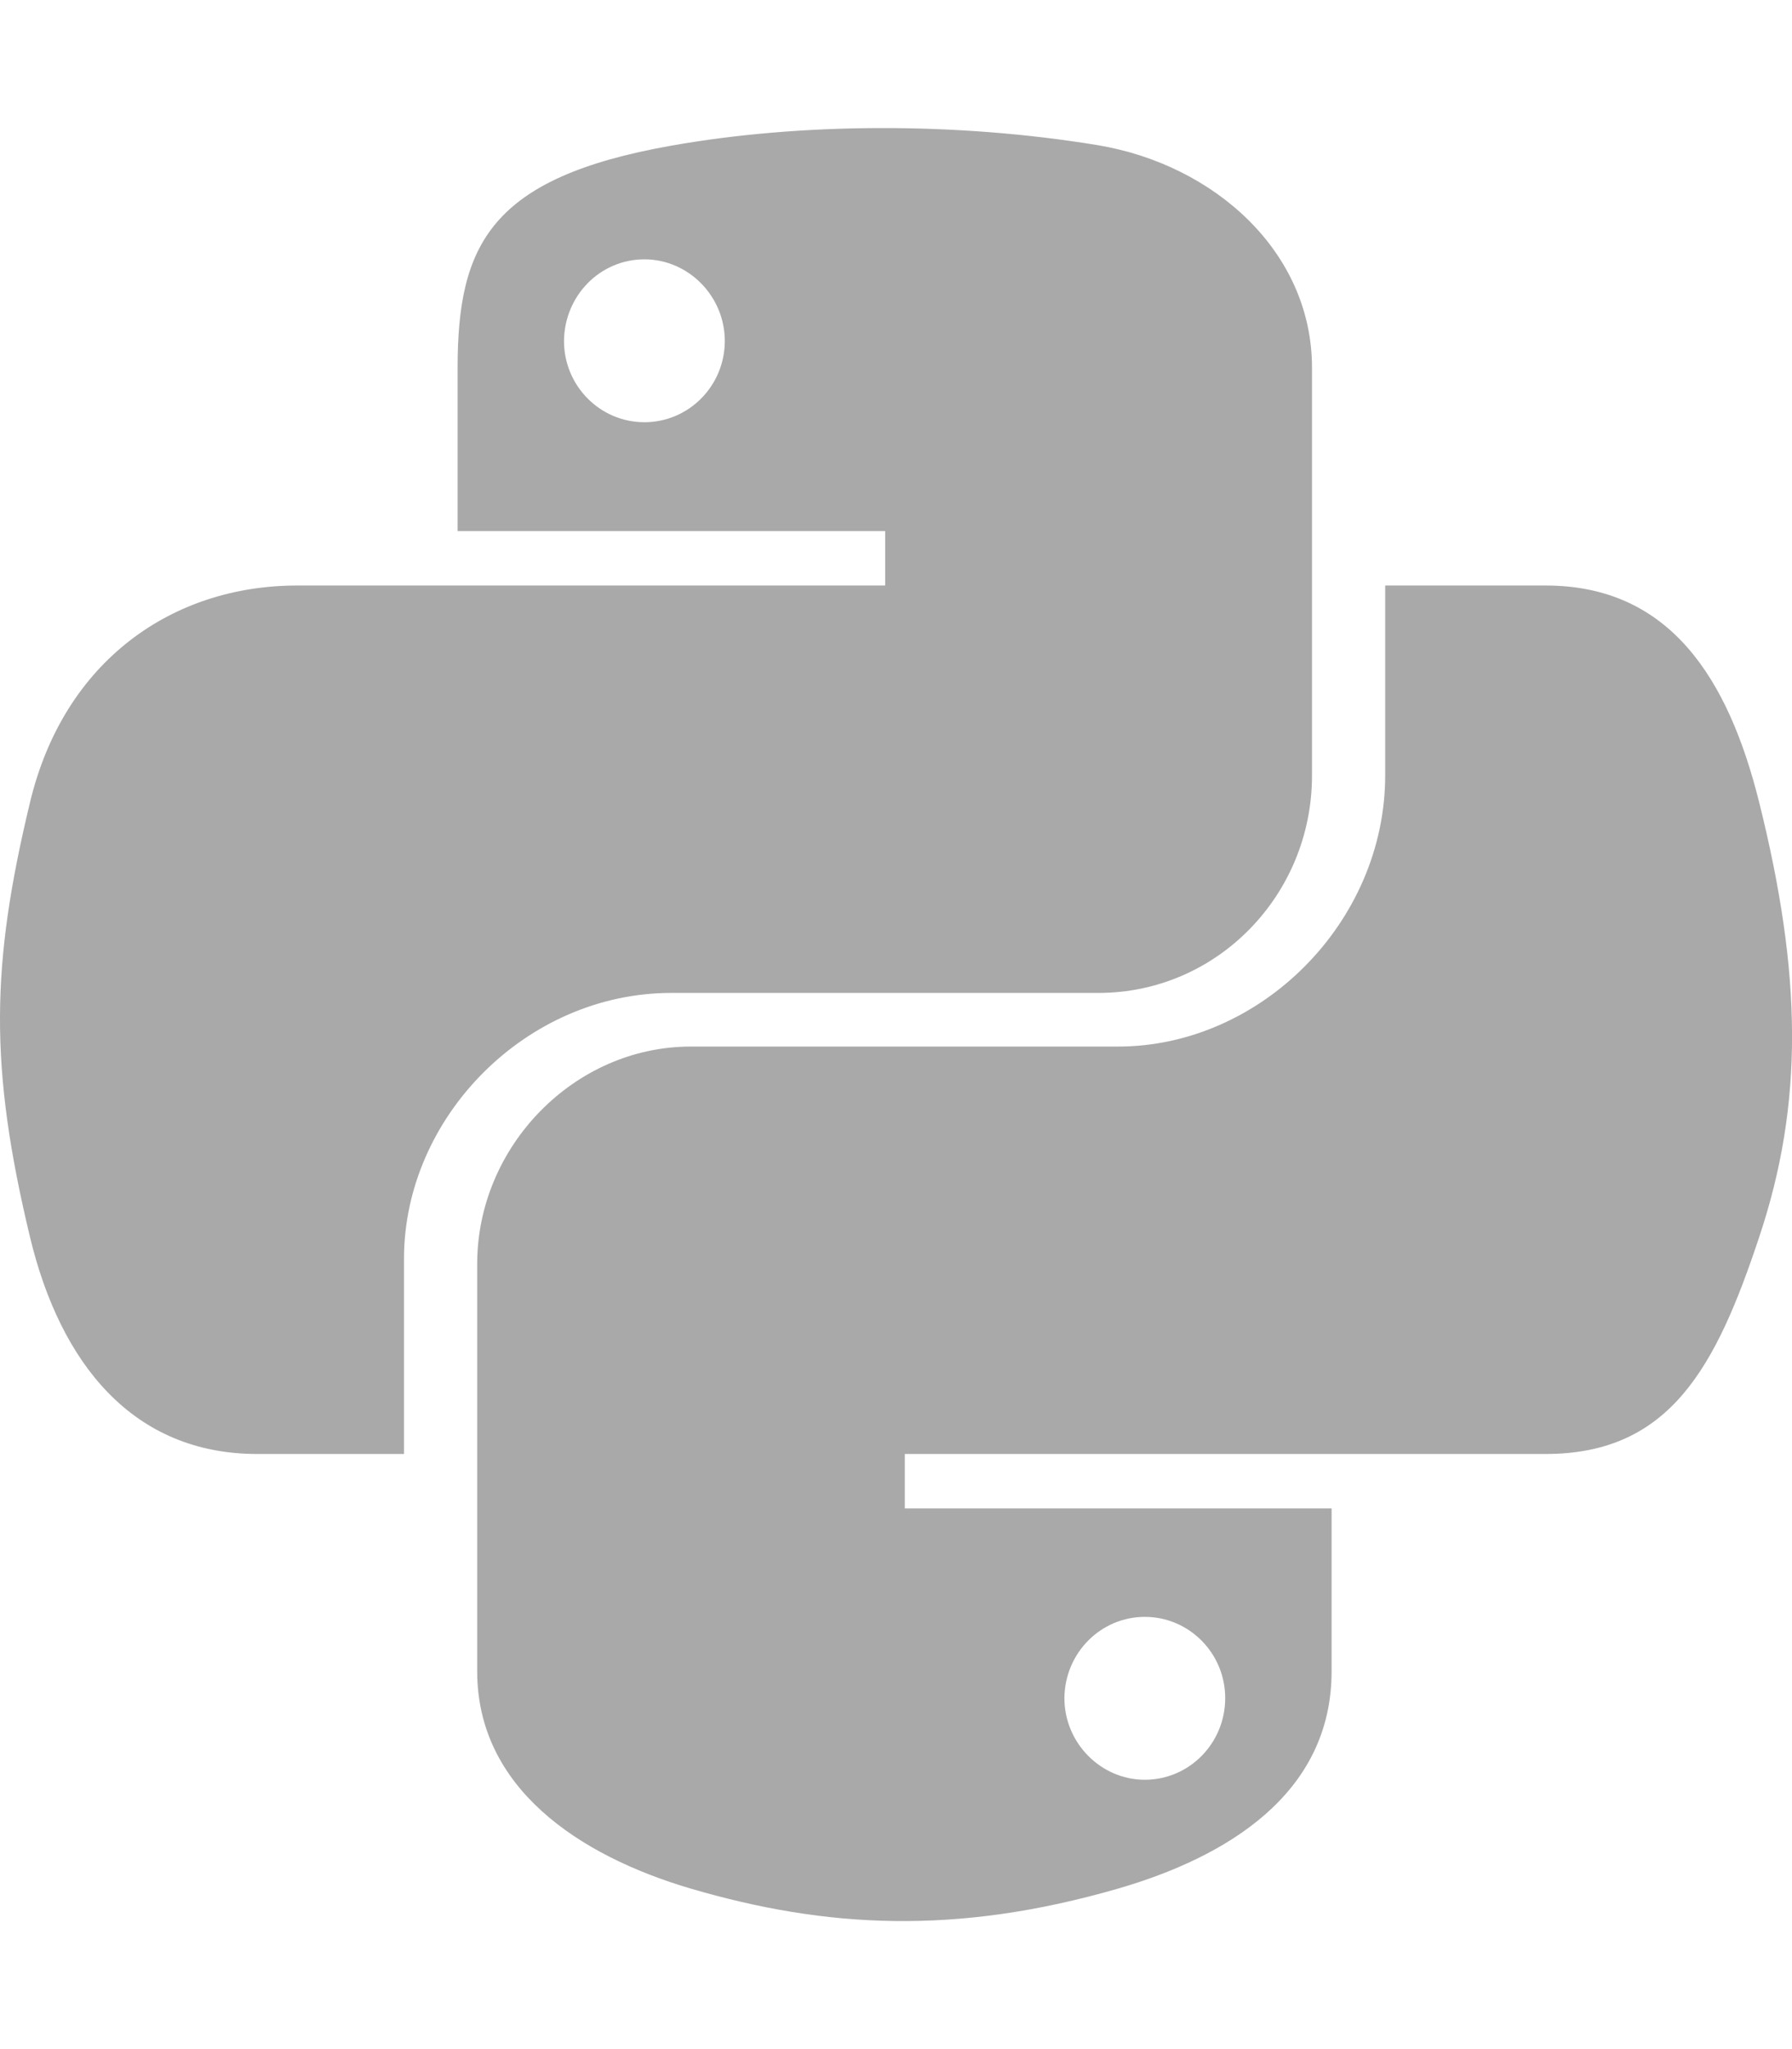 <?xml version="1.0" encoding="utf-8"?>
<!-- Generator: Adobe Illustrator 24.1.2, SVG Export Plug-In . SVG Version: 6.00 Build 0)  -->
<svg version="1.1" id="Layer_1" xmlns="http://www.w3.org/2000/svg" xmlns:xlink="http://www.w3.org/1999/xlink" x="0px" y="0px"
	 viewBox="0 0 448 512" style="enable-background:new 0 0 448 512;" xml:space="preserve">
<style type="text/css">
	.st0{fill:#AAA9A9;}
</style>
<path class="st0" d="M439.8,200.5c-7.7-30.9-22.3-54.2-53.4-54.2h-40.1v47.4c0,36.8-31.2,67.8-66.8,67.8H172.7
	c-29.2,0-53.4,25-53.4,54.3v101.8c0,29,25.2,46,53.4,54.3c33.8,9.9,66.3,11.7,106.8,0c26.9-7.8,53.4-23.5,53.4-54.3v-40.7H226.2
	v-13.6h160.2c31.1,0,42.6-21.7,53.4-54.2C451,275.6,450.5,243.4,439.8,200.5L439.8,200.5z M286.2,404c11.1,0,20.1,9.1,20.1,20.3
	c0,11.3-9,20.4-20.1,20.4c-11,0-20.1-9.2-20.1-20.4C266.2,413,275.2,404,286.2,404z M167.8,248.1h106.8c29.7,0,53.4-24.5,53.4-54.3
	V91.9c0-29-24.4-50.7-53.4-55.6c-35.8-5.9-74.7-5.6-106.8,0.1c-45.2,8-53.4,24.7-53.4,55.6v40.7h106.9v13.6h-147
	c-31.1,0-58.3,18.7-66.8,54.2c-9.8,40.7-10.2,66.1,0,108.6c7.6,31.6,25.7,54.2,56.8,54.2H101v-48.8
	C101,279.2,131.5,248.1,167.8,248.1L167.8,248.1z M161.1,105.5c-11.1,0-20.1-9.1-20.1-20.3c0.1-11.3,9-20.4,20.1-20.4
	c11,0,20.1,9.2,20.1,20.4S172.2,105.5,161.1,105.5z"/>
</svg>

